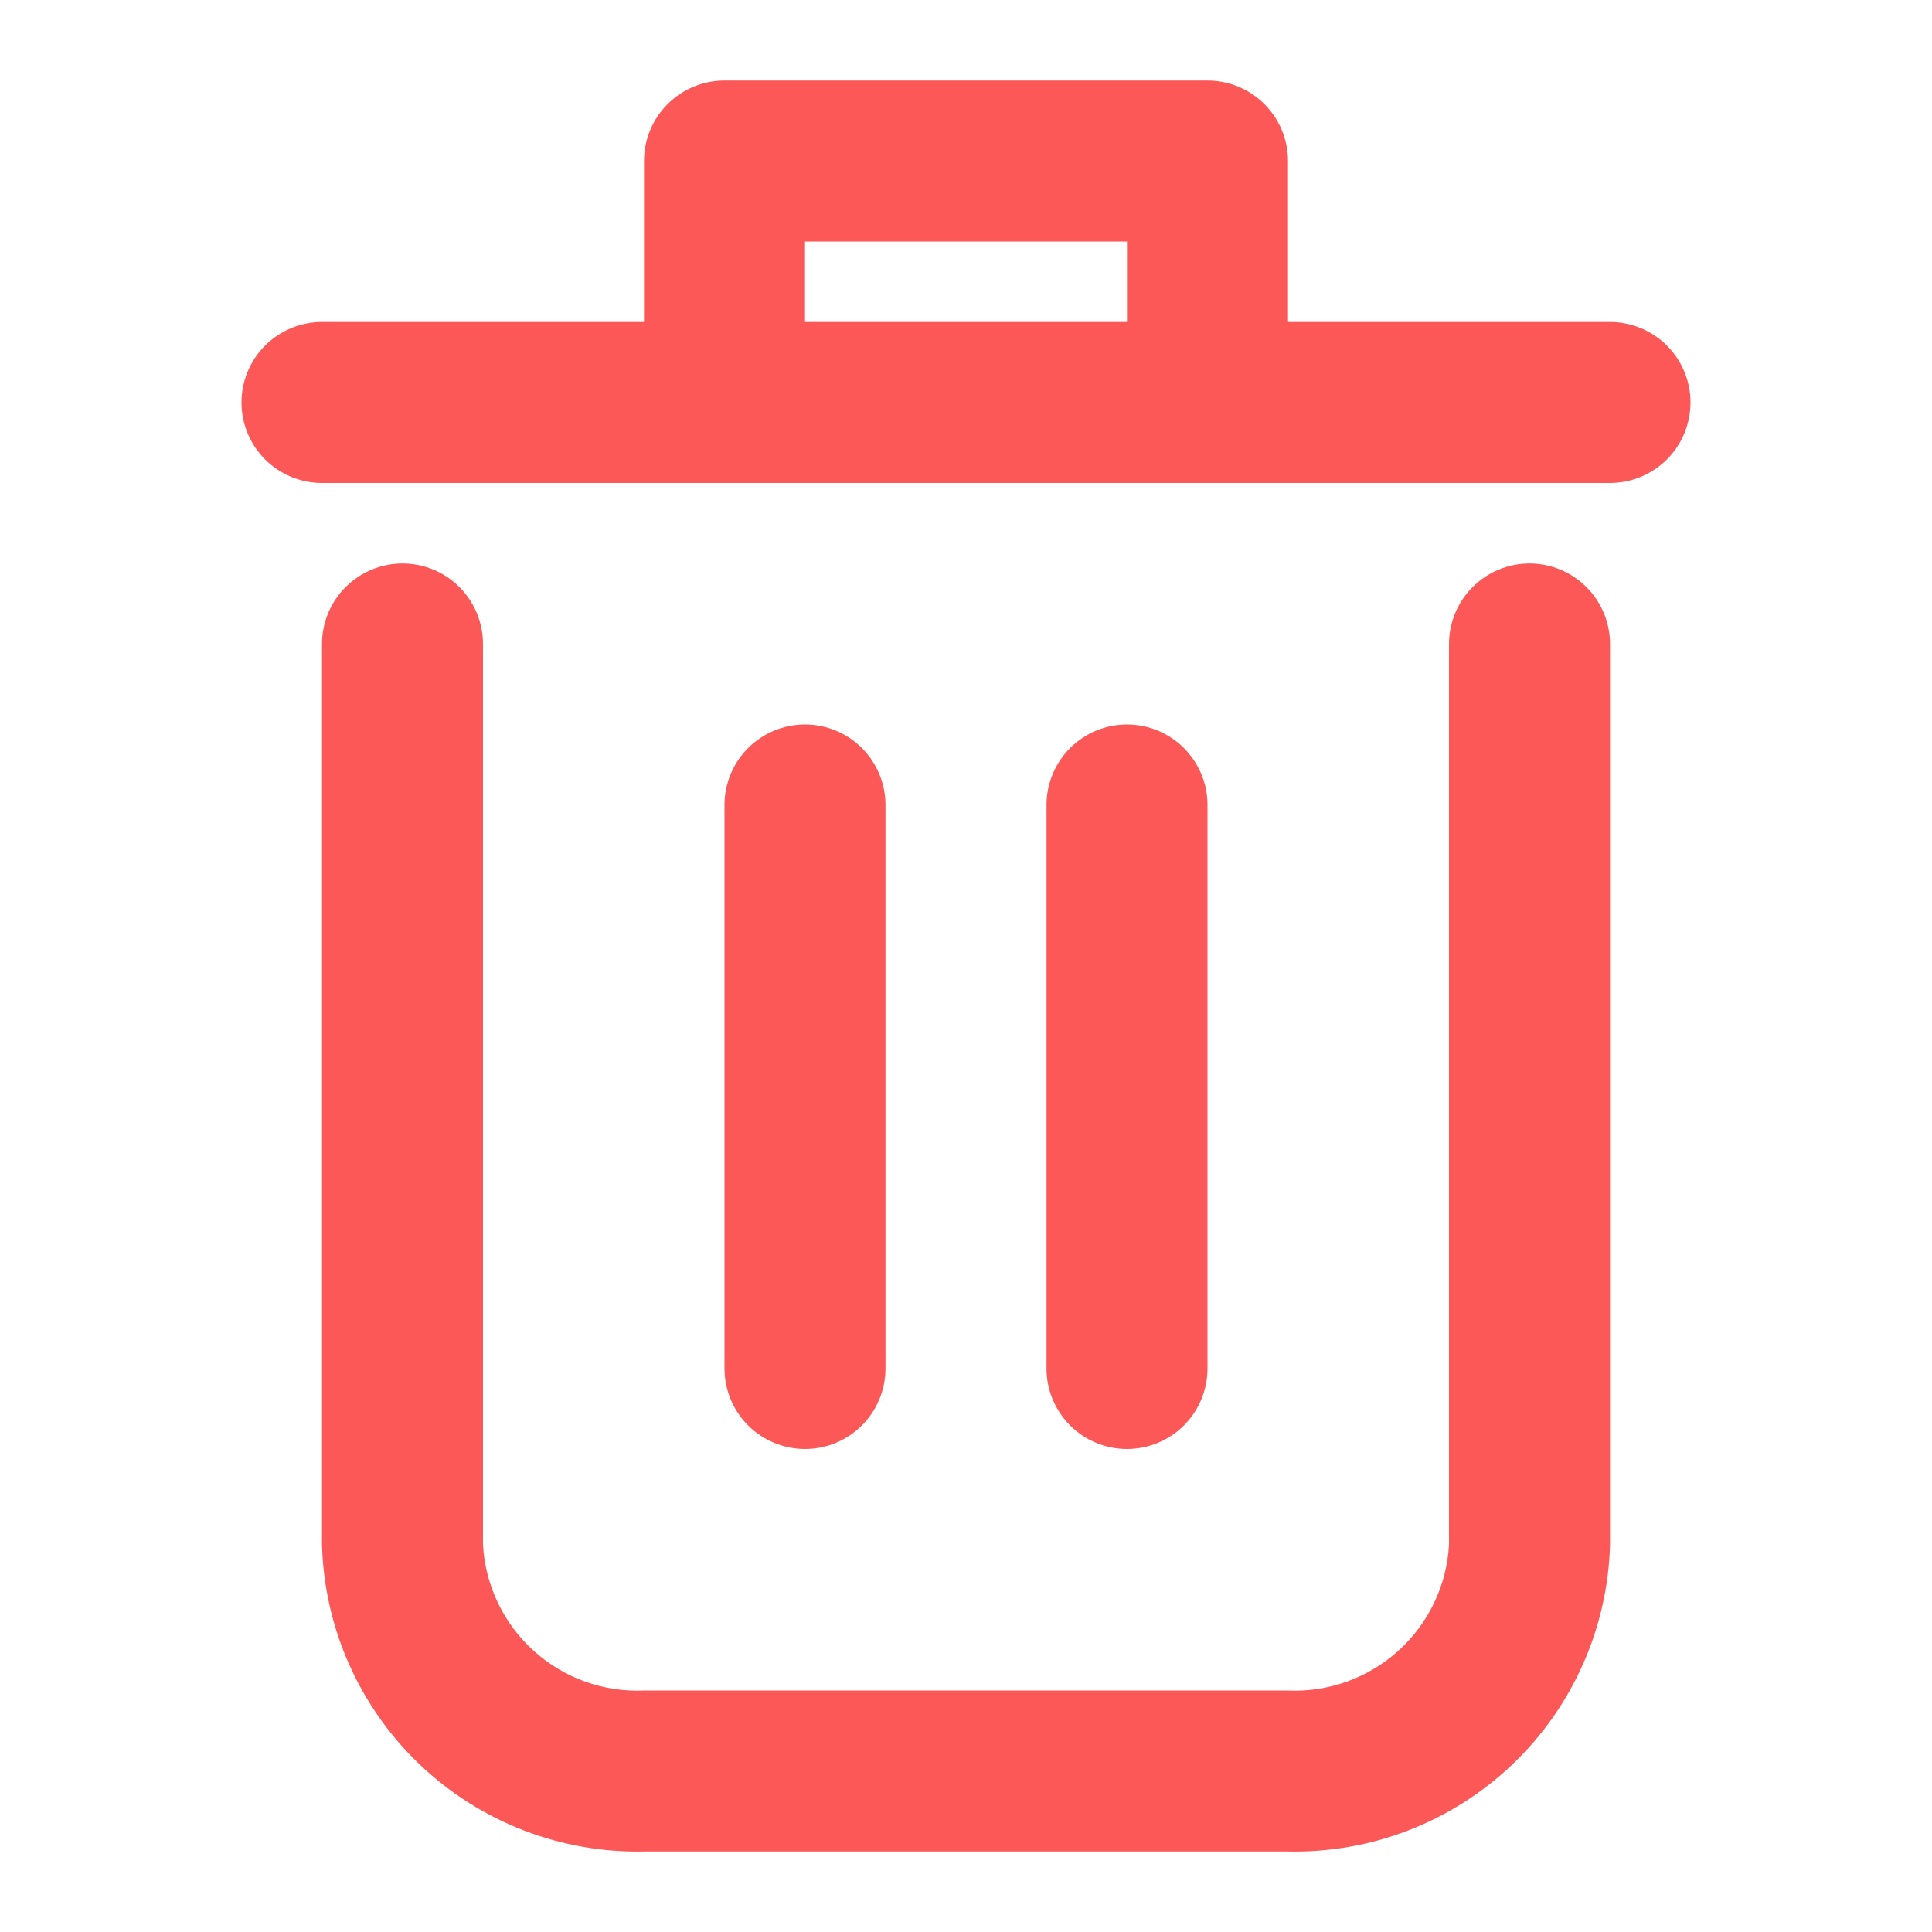 <svg width="70" height="70" viewBox="0 0 70 70" fill="none" xmlns="http://www.w3.org/2000/svg">
<path d="M55.417 20.416C54.643 20.416 53.902 20.724 53.355 21.271C52.808 21.818 52.5 22.56 52.5 23.333V55.974C52.417 57.449 51.754 58.831 50.656 59.819C49.557 60.807 48.113 61.322 46.638 61.25H23.363C21.887 61.322 20.443 60.807 19.345 59.819C18.247 58.831 17.584 57.449 17.5 55.974V23.333C17.5 22.56 17.193 21.818 16.646 21.271C16.099 20.724 15.357 20.416 14.584 20.416C13.81 20.416 13.068 20.724 12.521 21.271C11.974 21.818 11.667 22.56 11.667 23.333V55.974C11.75 58.996 13.028 61.862 15.22 63.944C17.412 66.027 20.34 67.155 23.363 67.083H46.638C49.66 67.155 52.589 66.027 54.781 63.944C56.973 61.862 58.25 58.996 58.334 55.974V23.333C58.334 22.56 58.026 21.818 57.479 21.271C56.932 20.724 56.191 20.416 55.417 20.416Z" fill="#FC5858"/>
<path d="M58.333 11.666H46.667V5.833C46.667 5.06 46.359 4.318 45.812 3.771C45.265 3.224 44.523 2.917 43.75 2.917H26.25C25.476 2.917 24.735 3.224 24.188 3.771C23.641 4.318 23.333 5.06 23.333 5.833V11.666H11.667C10.893 11.666 10.151 11.974 9.604 12.521C9.057 13.068 8.75 13.81 8.75 14.583C8.75 15.357 9.057 16.099 9.604 16.646C10.151 17.192 10.893 17.5 11.667 17.5H58.333C59.107 17.5 59.849 17.192 60.396 16.646C60.943 16.099 61.25 15.357 61.25 14.583C61.25 13.81 60.943 13.068 60.396 12.521C59.849 11.974 59.107 11.666 58.333 11.666ZM29.167 11.666V8.75H40.833V11.666H29.167Z" fill="#FC5858"/>
<path d="M32.083 49.583V29.167C32.083 28.393 31.776 27.651 31.229 27.104C30.682 26.557 29.94 26.25 29.167 26.25C28.393 26.25 27.651 26.557 27.104 27.104C26.557 27.651 26.25 28.393 26.25 29.167V49.583C26.25 50.357 26.557 51.099 27.104 51.646C27.651 52.193 28.393 52.5 29.167 52.5C29.94 52.5 30.682 52.193 31.229 51.646C31.776 51.099 32.083 50.357 32.083 49.583Z" fill="#FC5858"/>
<path d="M43.75 49.583V29.167C43.75 28.393 43.443 27.651 42.896 27.104C42.349 26.557 41.607 26.25 40.834 26.25C40.06 26.25 39.318 26.557 38.771 27.104C38.224 27.651 37.917 28.393 37.917 29.167V49.583C37.917 50.357 38.224 51.099 38.771 51.646C39.318 52.193 40.06 52.5 40.834 52.5C41.607 52.5 42.349 52.193 42.896 51.646C43.443 51.099 43.75 50.357 43.75 49.583Z" fill="#FC5858"/>
</svg>
